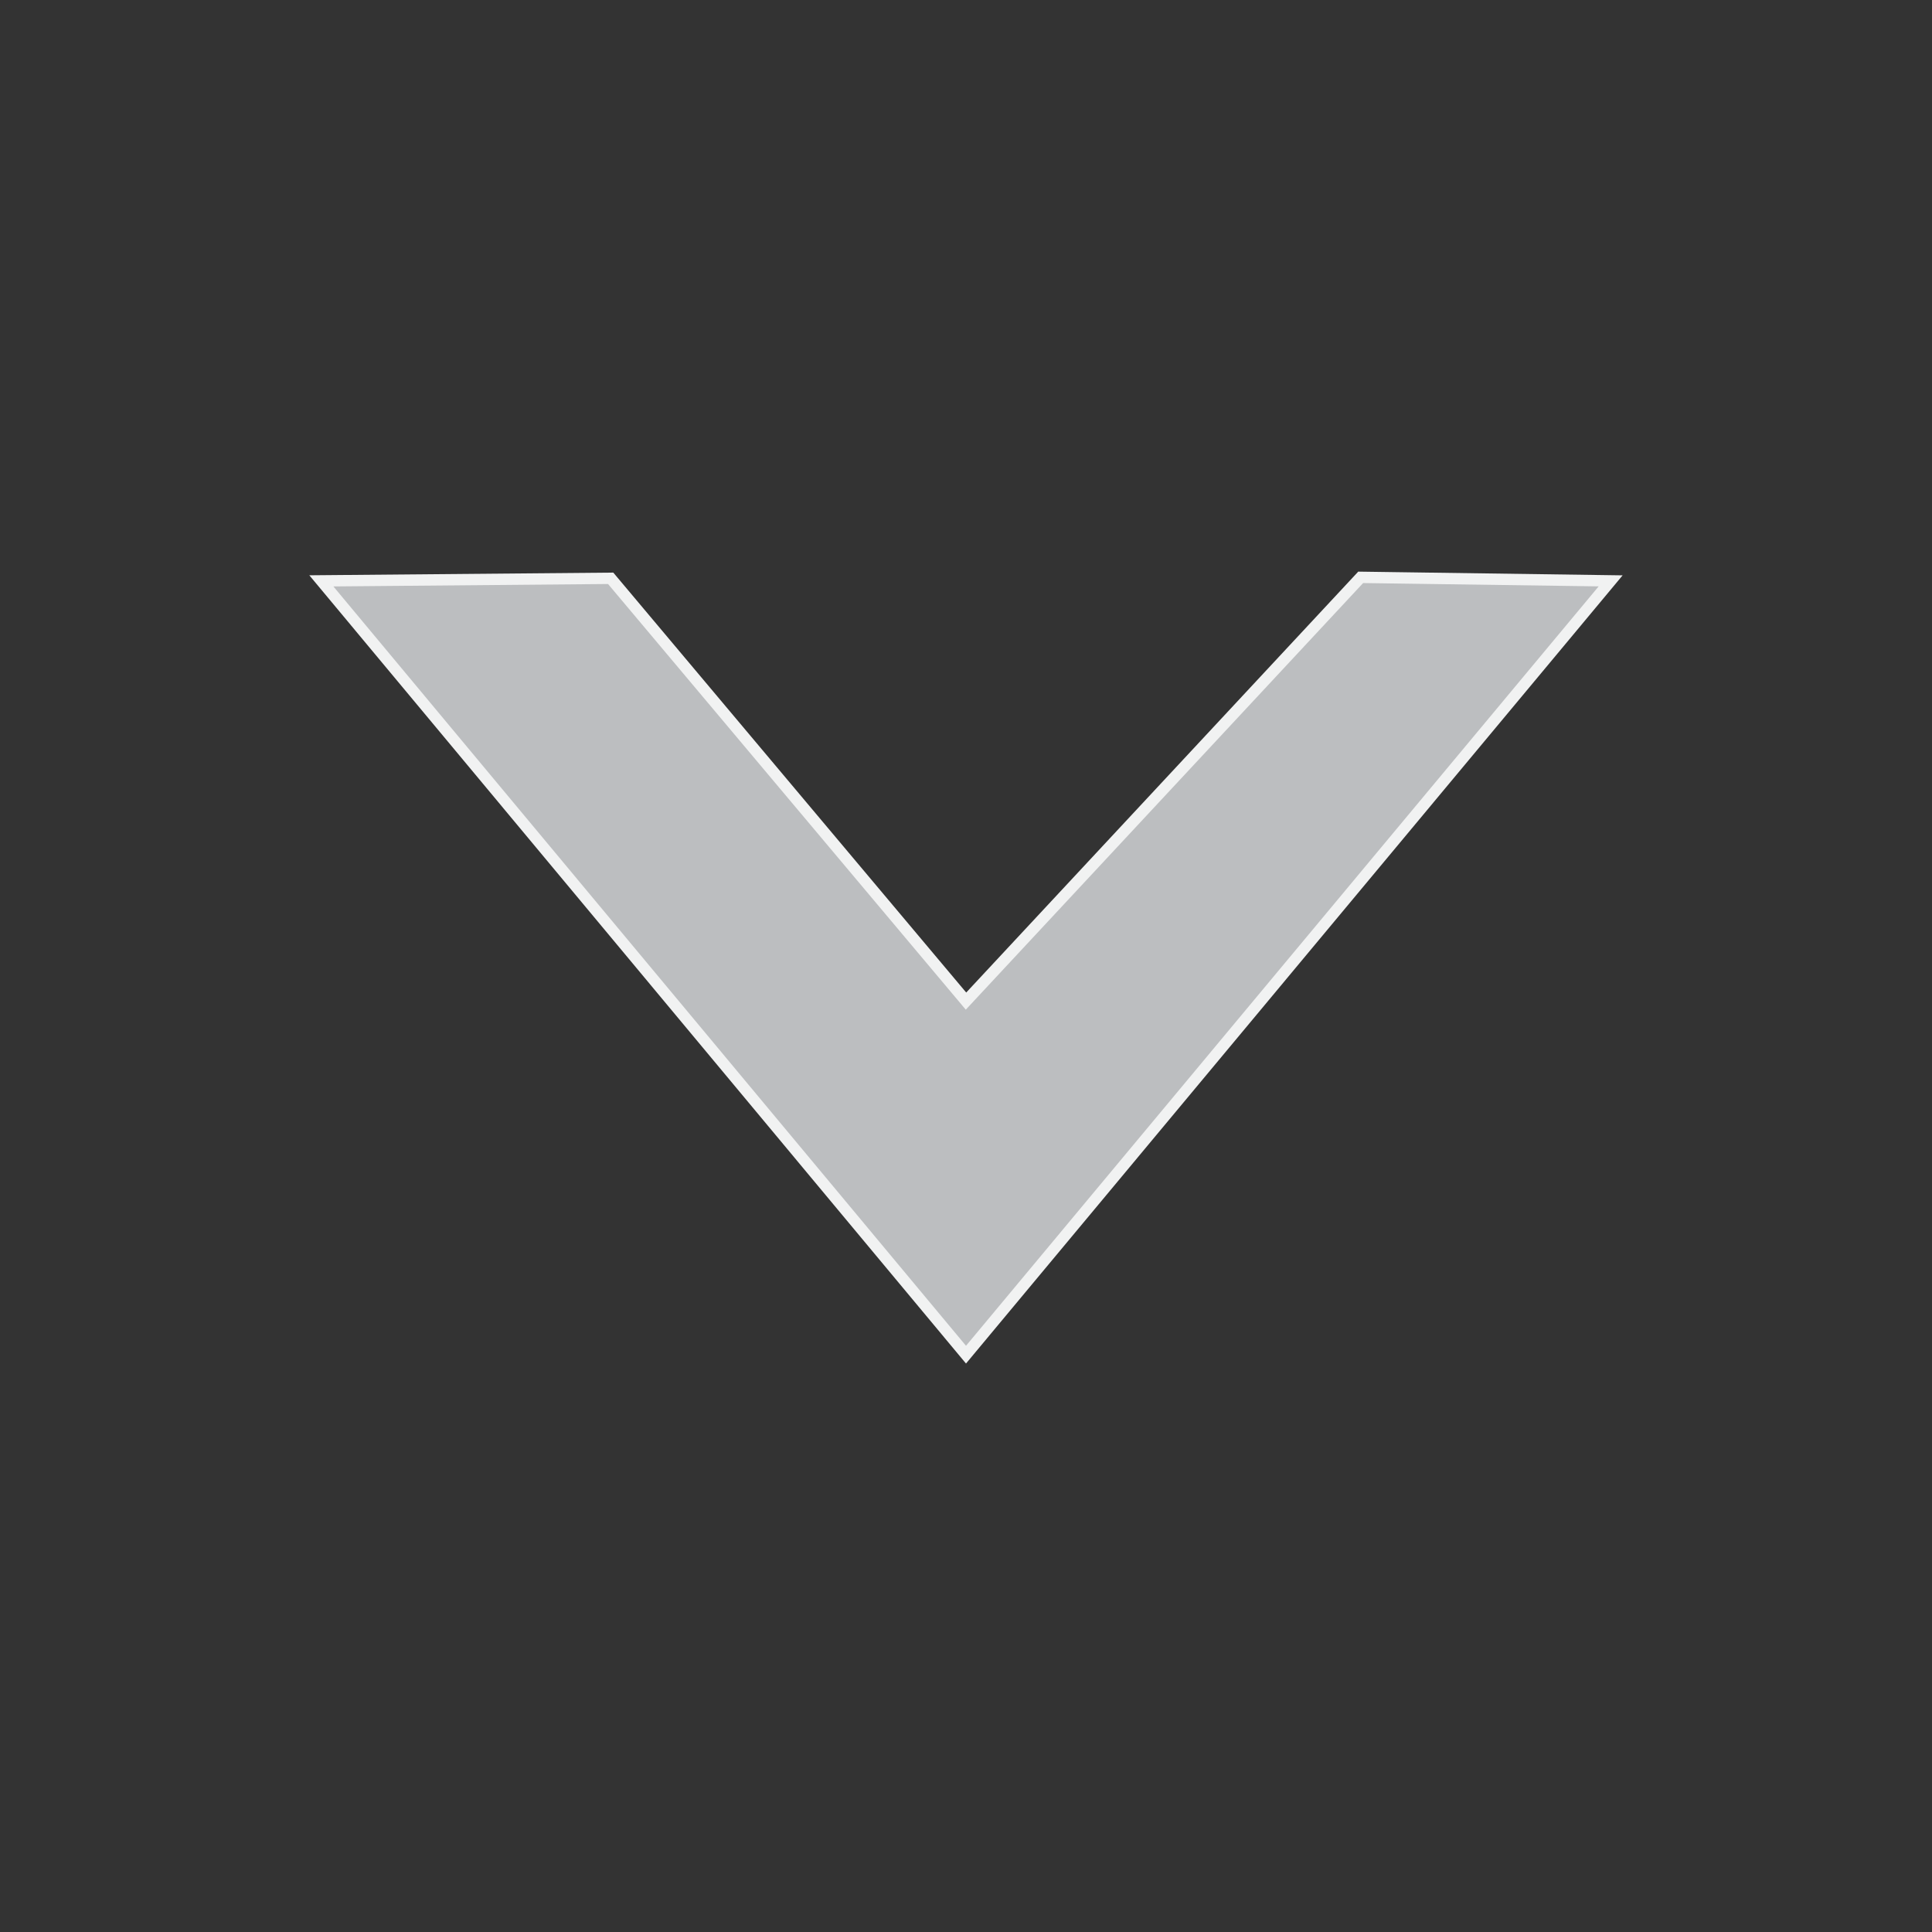 <svg id="Layer_1" data-name="Layer 1" xmlns="http://www.w3.org/2000/svg" viewBox="0 0 340.16 340.16"><rect x="0" y="0" width="340.16" height="340.16" fill="#333333" stroke="none"/><defs><style>.cls-1{fill:#bcbec0;stroke:#f1f2f2;stroke-miterlimit:10;stroke-width:2px;}</style></defs><polygon class="cls-1" points="170.08 238.51 56.58 102.27 107.52 101.82 170.08 176.26 239.57 101.65 283.58 102.27 170.08 238.51"/></svg>